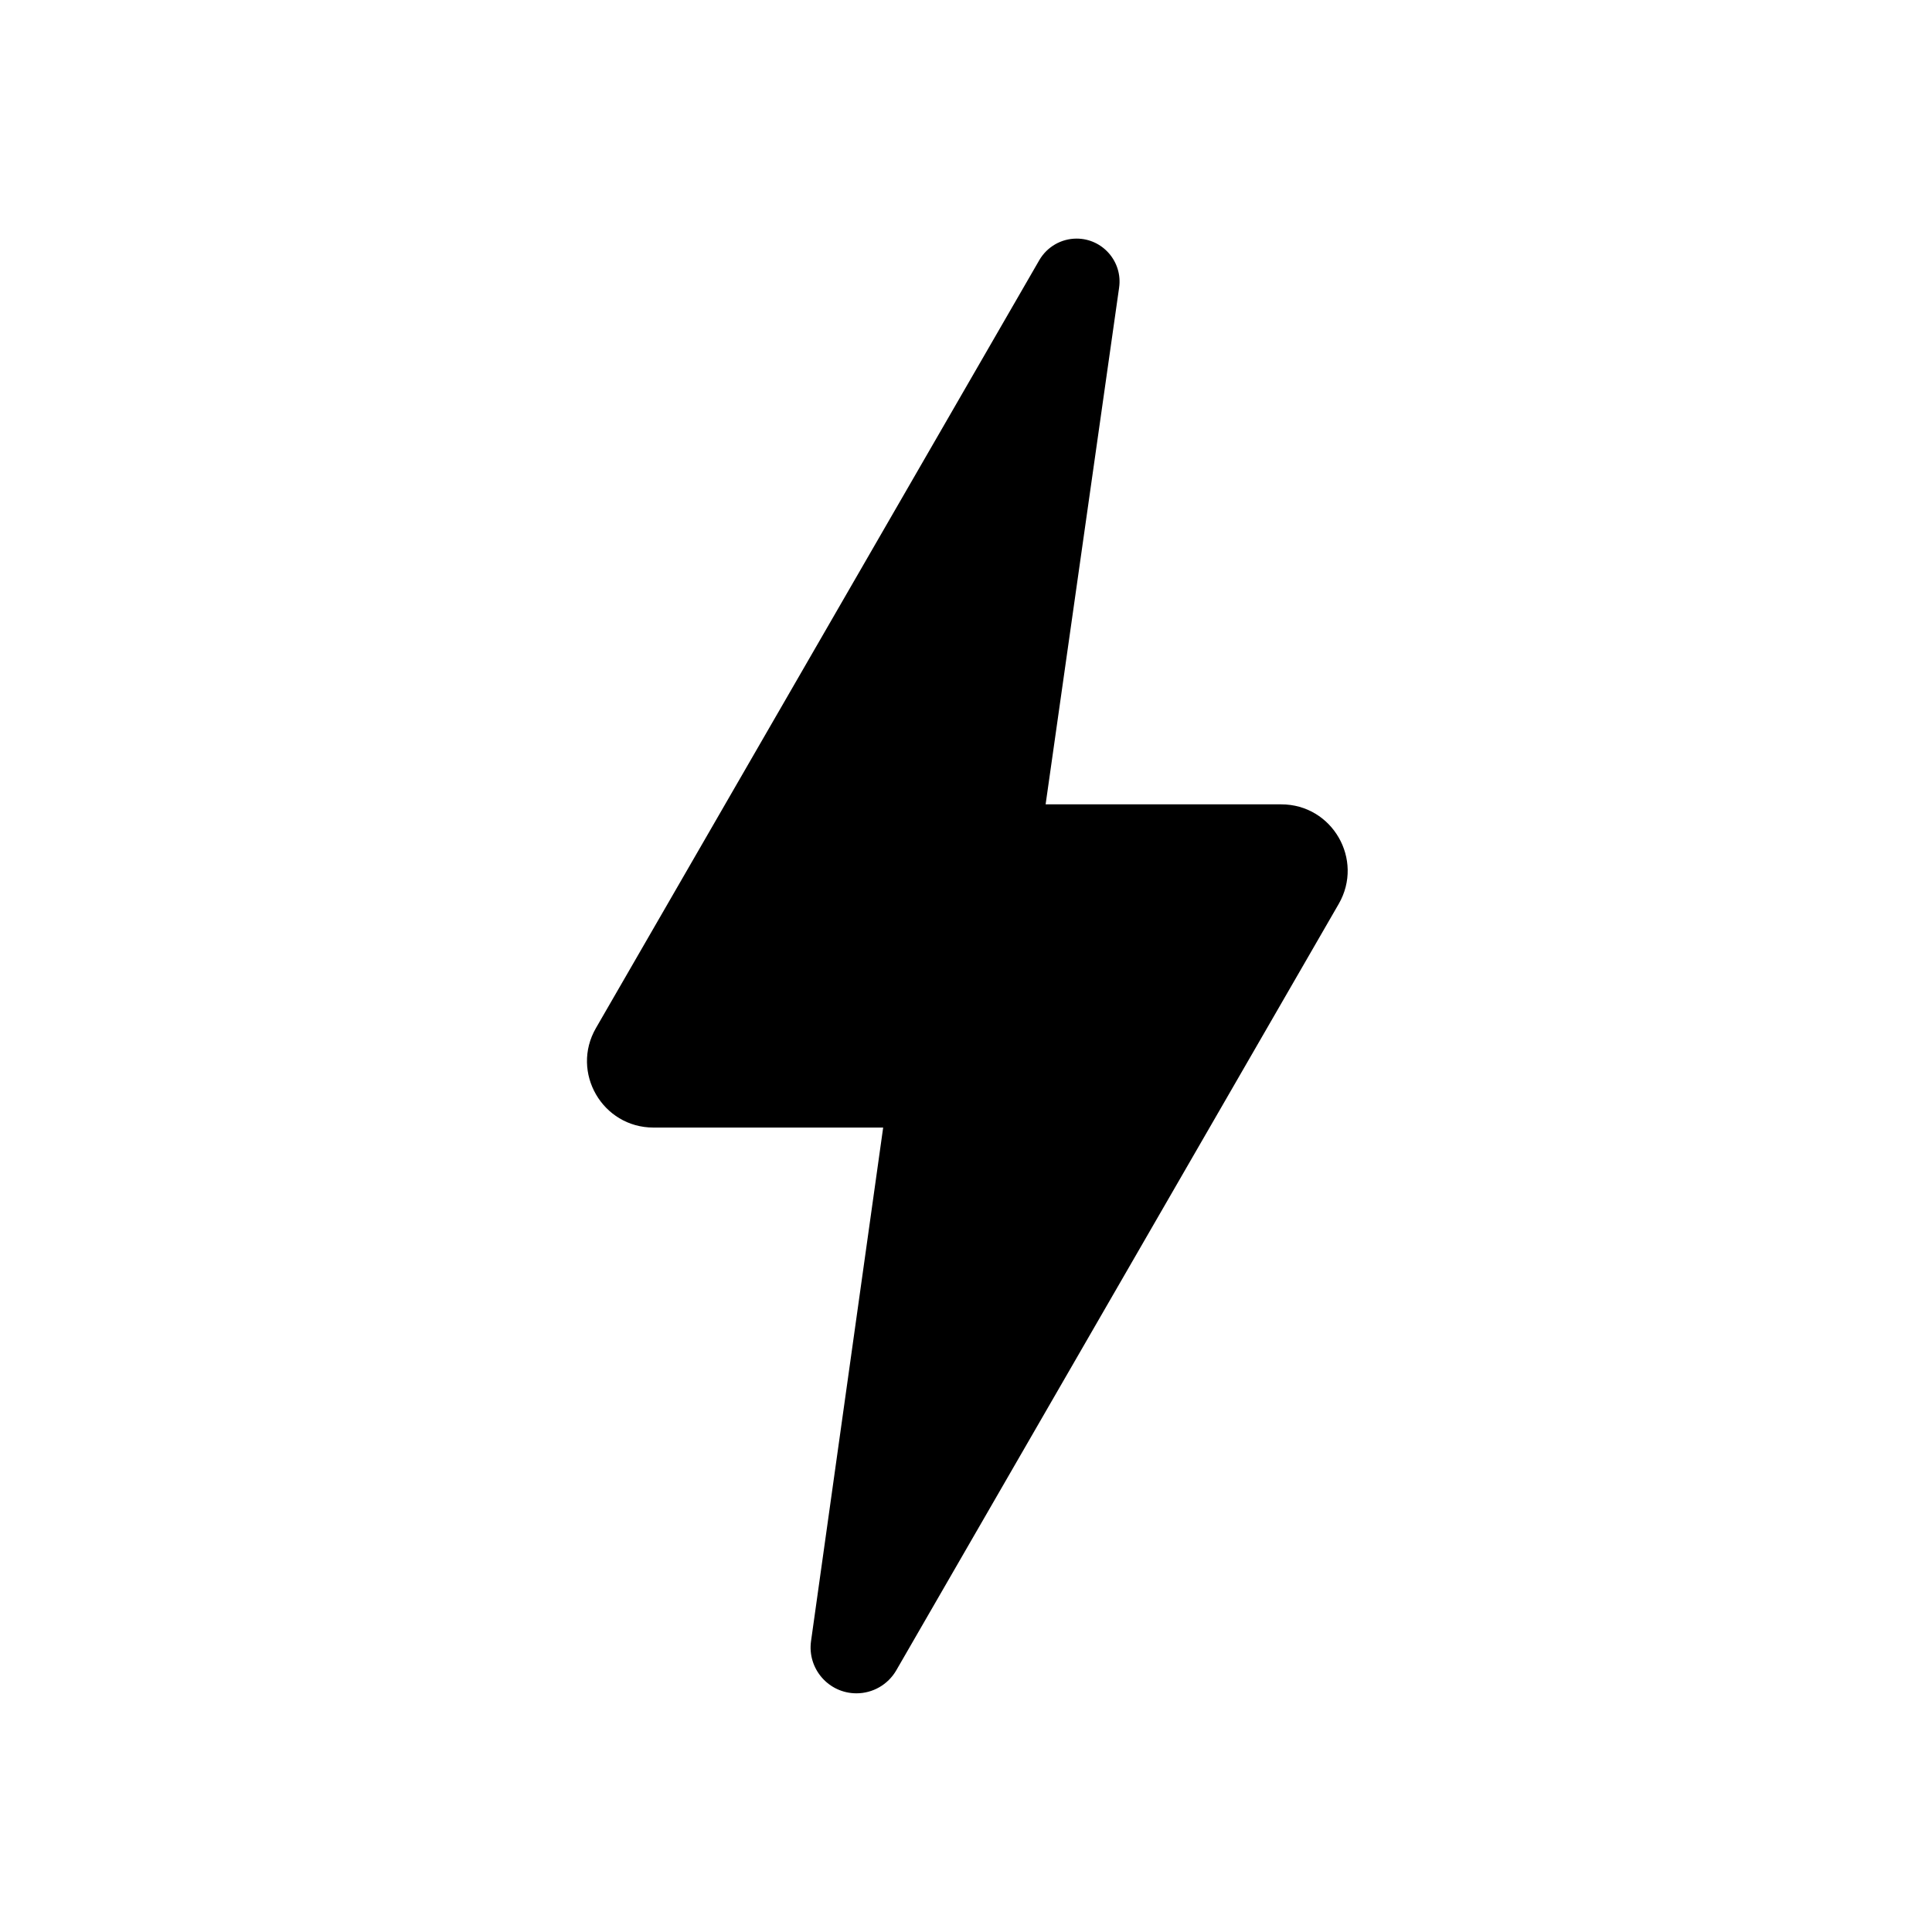 <svg width="24" height="24" viewBox="0 0 24 24" fill="none" xmlns="http://www.w3.org/2000/svg">
<path fill-rule="evenodd" clip-rule="evenodd" d="M13.374 2.964C13.183 2.964 13.007 3.066 12.911 3.231L7.403 12.771C7.086 13.32 7.483 14.007 8.118 14.007H10.971L10.075 20.386C10.027 20.729 10.293 21.035 10.639 21.035C10.843 21.035 11.03 20.927 11.133 20.751L16.63 11.229C16.947 10.679 16.551 9.992 15.916 9.992H12.989L13.902 3.573C13.948 3.252 13.698 2.964 13.374 2.964Z" fill="black"/>
</svg>
